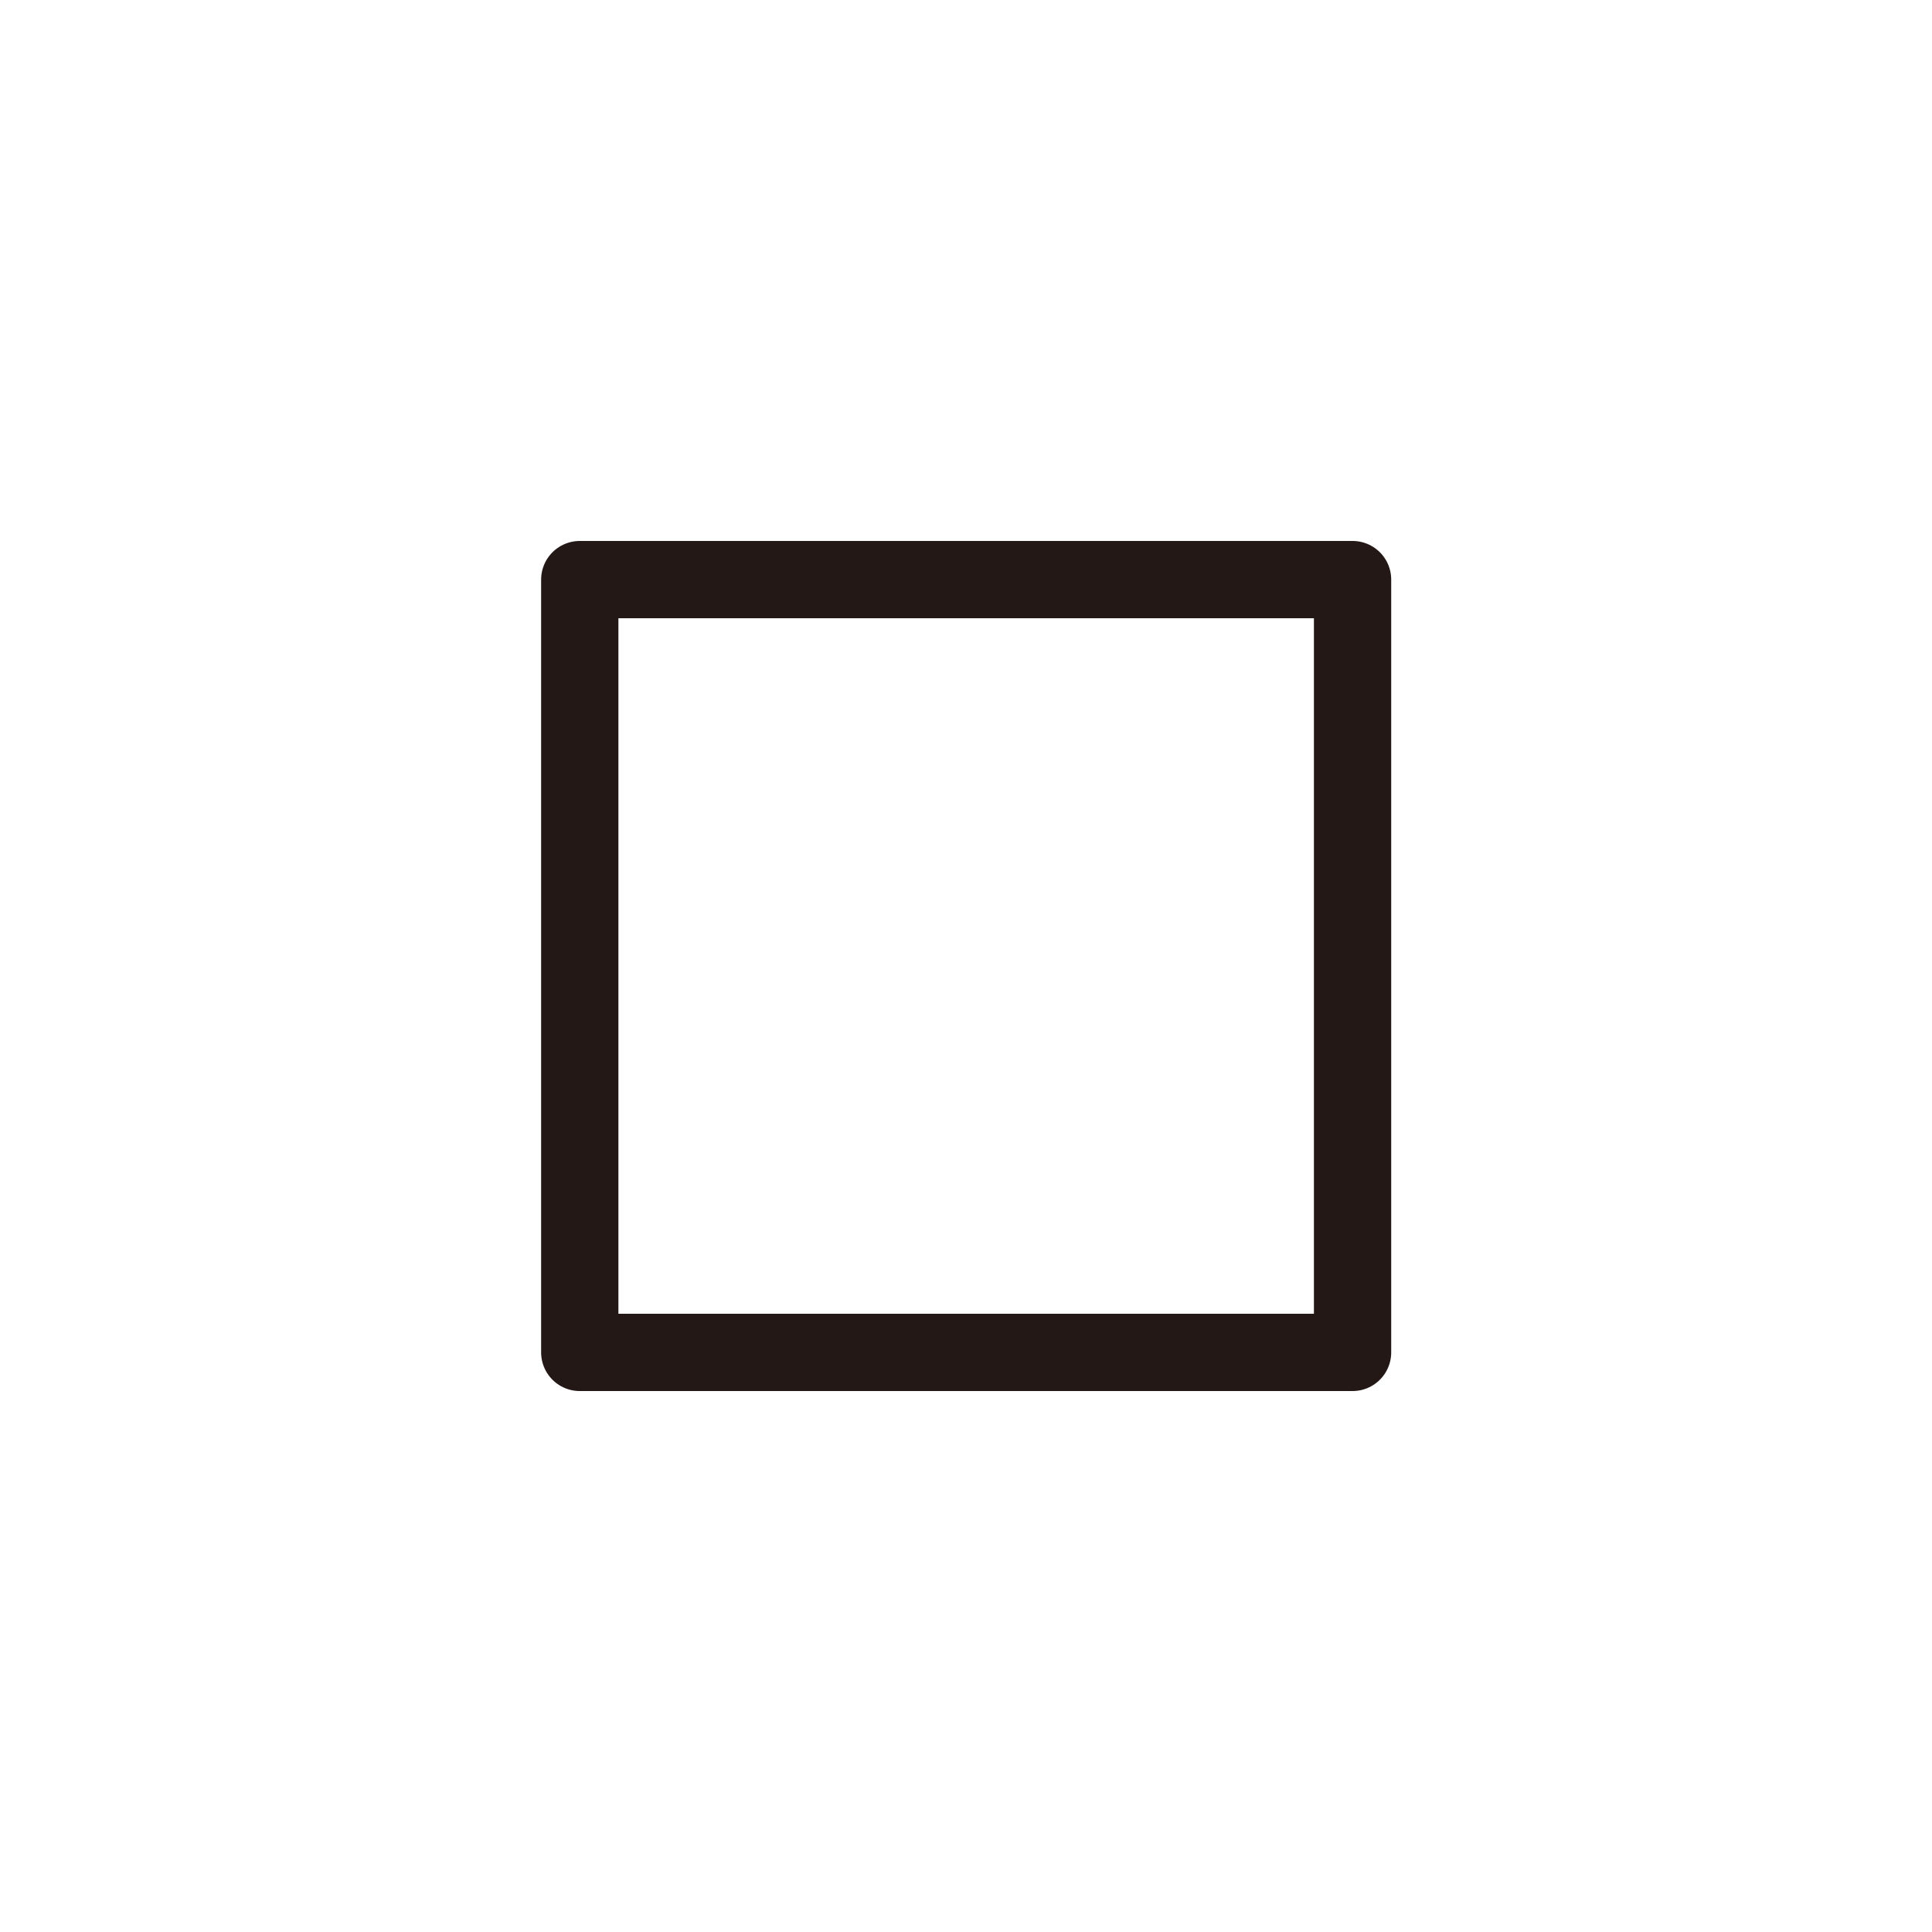 <?xml version="1.0" encoding="UTF-8"?>
<svg id="a" data-name="layer1" xmlns="http://www.w3.org/2000/svg" width="1000" height="1000" viewBox="0 0 1000 1000">
  <rect x="300.086" y="300" width="400" height="400" fill="none" stroke="#231815" stroke-linecap="round" stroke-linejoin="round" stroke-width="40"/>
</svg>
